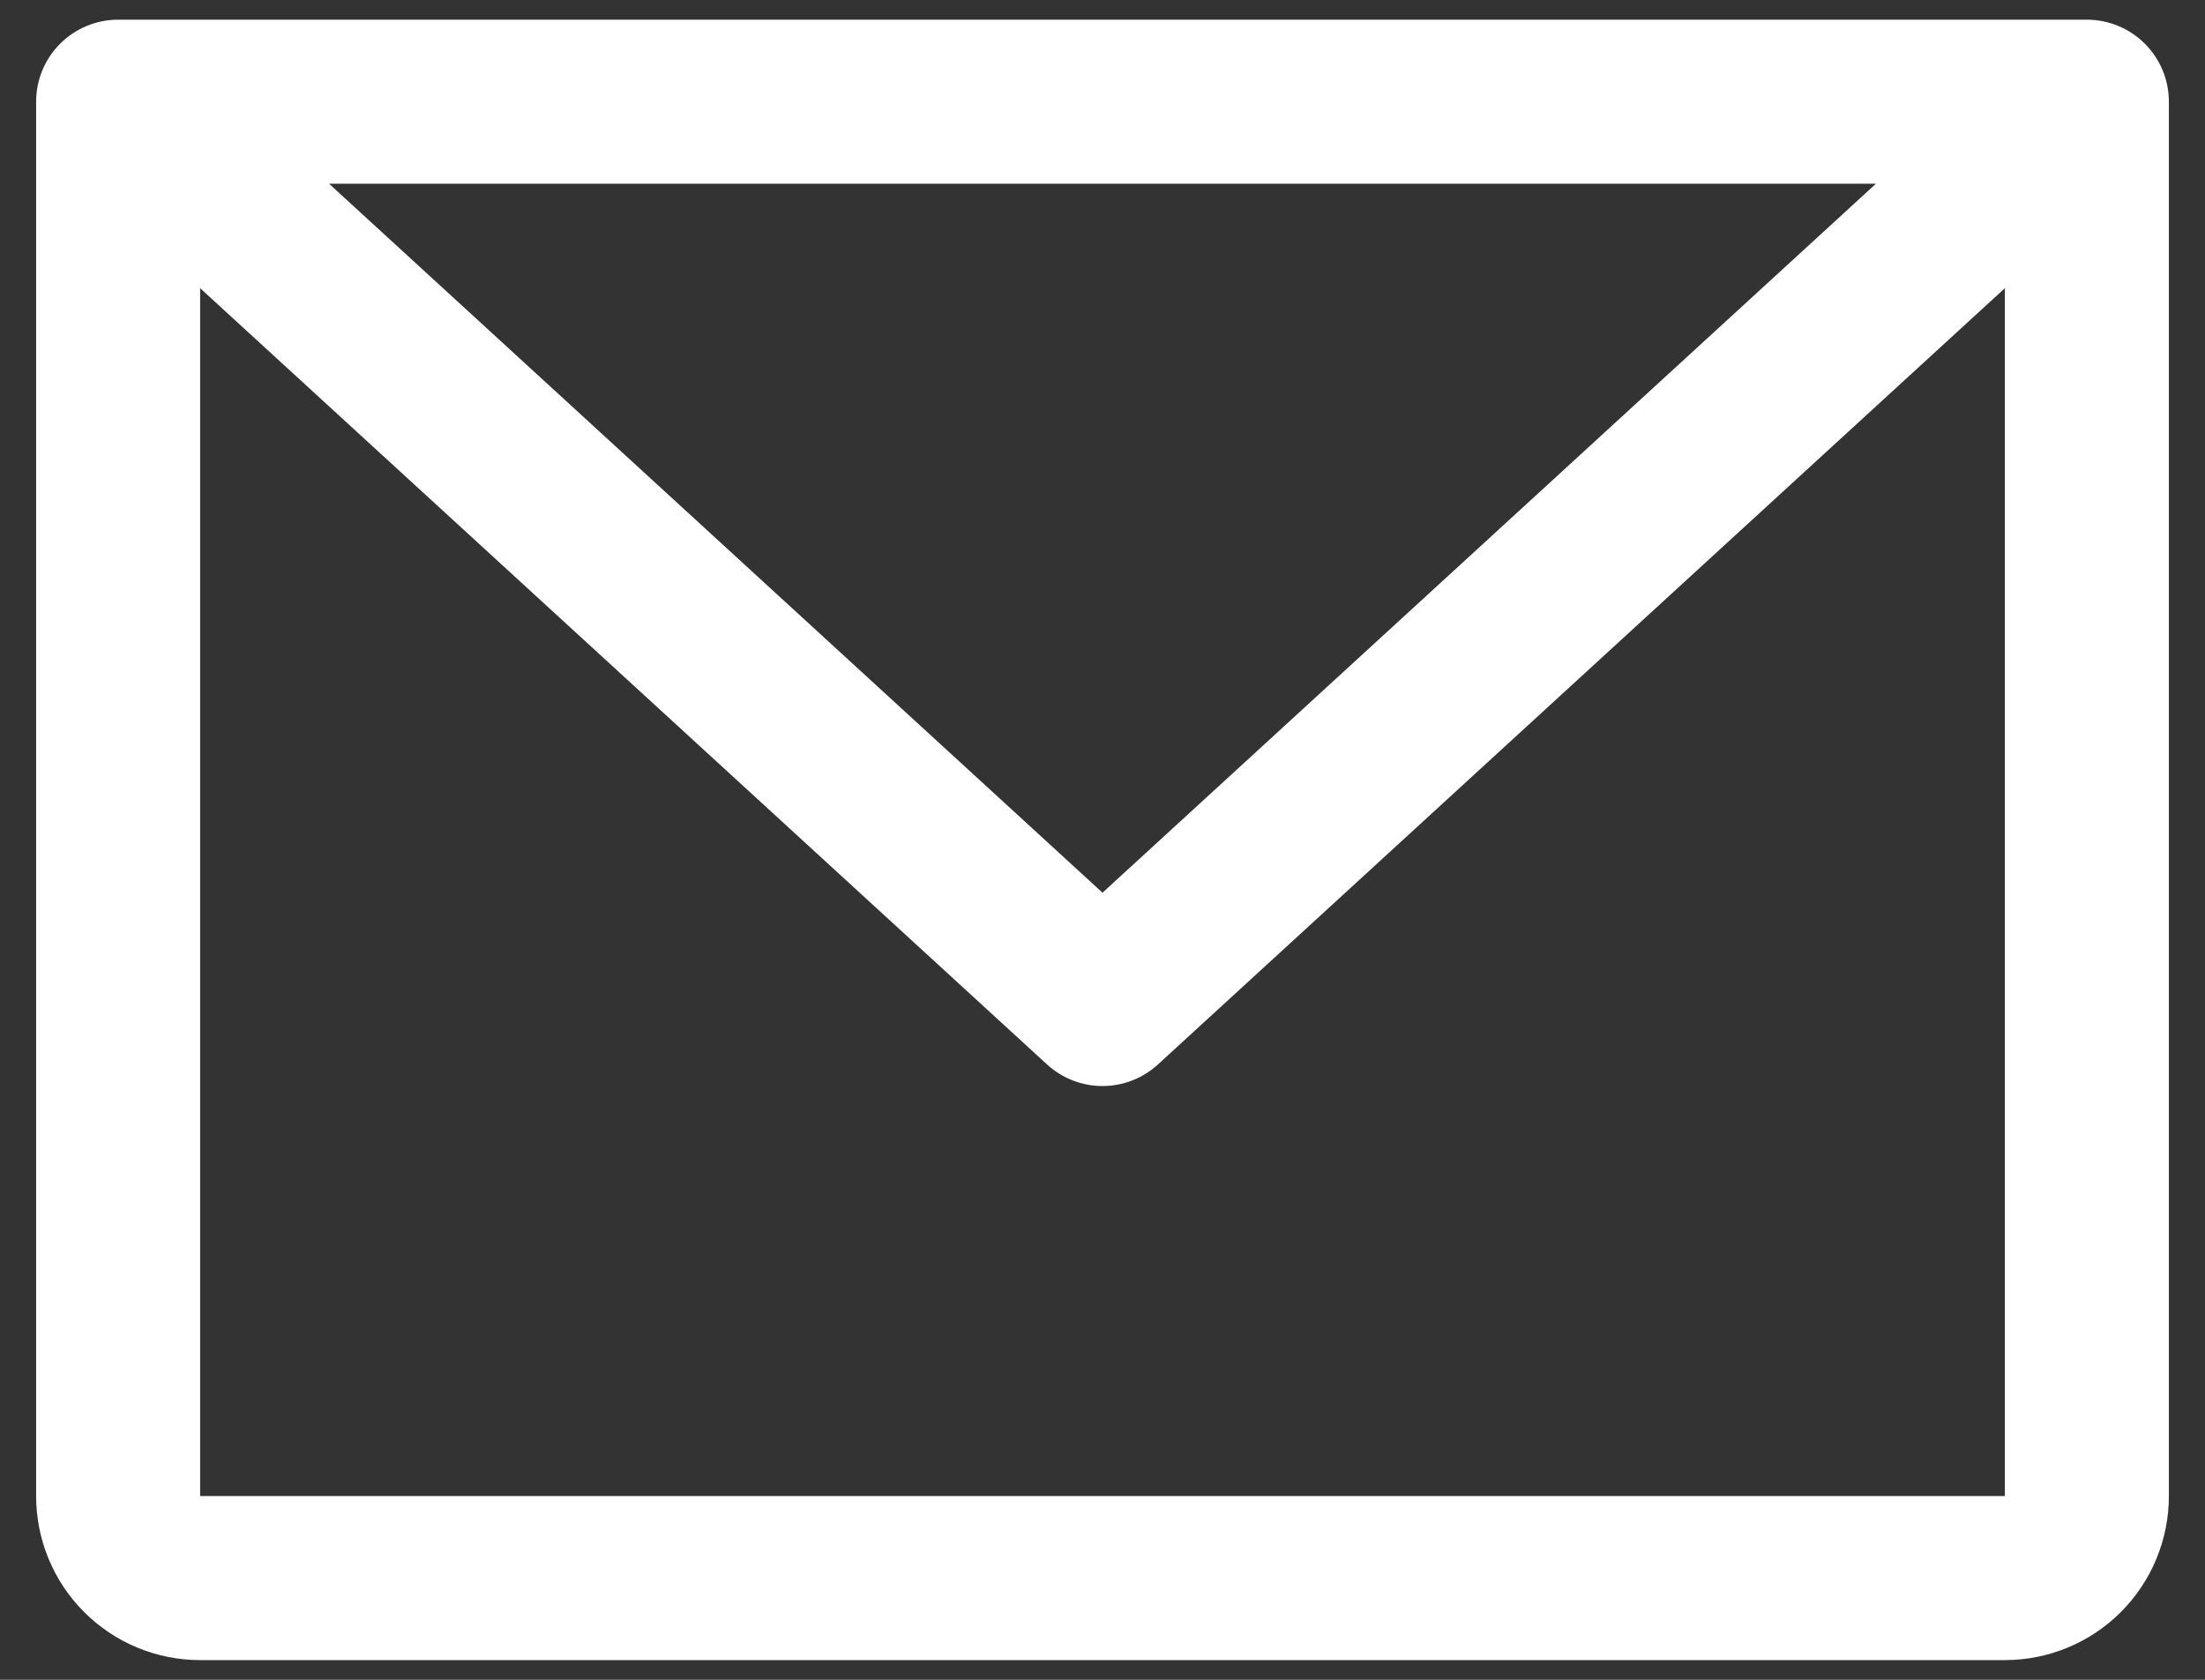 <svg width="42" height="32" viewBox="0 0 42 32" fill="none" xmlns="http://www.w3.org/2000/svg">
<rect x="0" y="0" width="42" height="32" fill="#333333" stroke="none"/>
<path d="M39.75 0.375H2.25C1.836 0.375 1.438 0.54 1.145 0.833C0.852 1.126 0.688 1.523 0.688 1.938V28.5C0.688 29.329 1.017 30.124 1.603 30.71C2.189 31.296 2.984 31.625 3.812 31.625H38.188C39.016 31.625 39.811 31.296 40.397 30.71C40.983 30.124 41.312 29.329 41.312 28.5V1.938C41.312 1.523 41.148 1.126 40.855 0.833C40.562 0.54 40.164 0.375 39.75 0.375ZM35.732 3.5L21 17.006L6.268 3.5H35.732ZM38.188 28.5H3.812V5.49L19.943 20.277C20.232 20.542 20.609 20.689 21 20.689C21.391 20.689 21.768 20.542 22.057 20.277L38.188 5.49V28.5Z" fill="white"/>
</svg>
